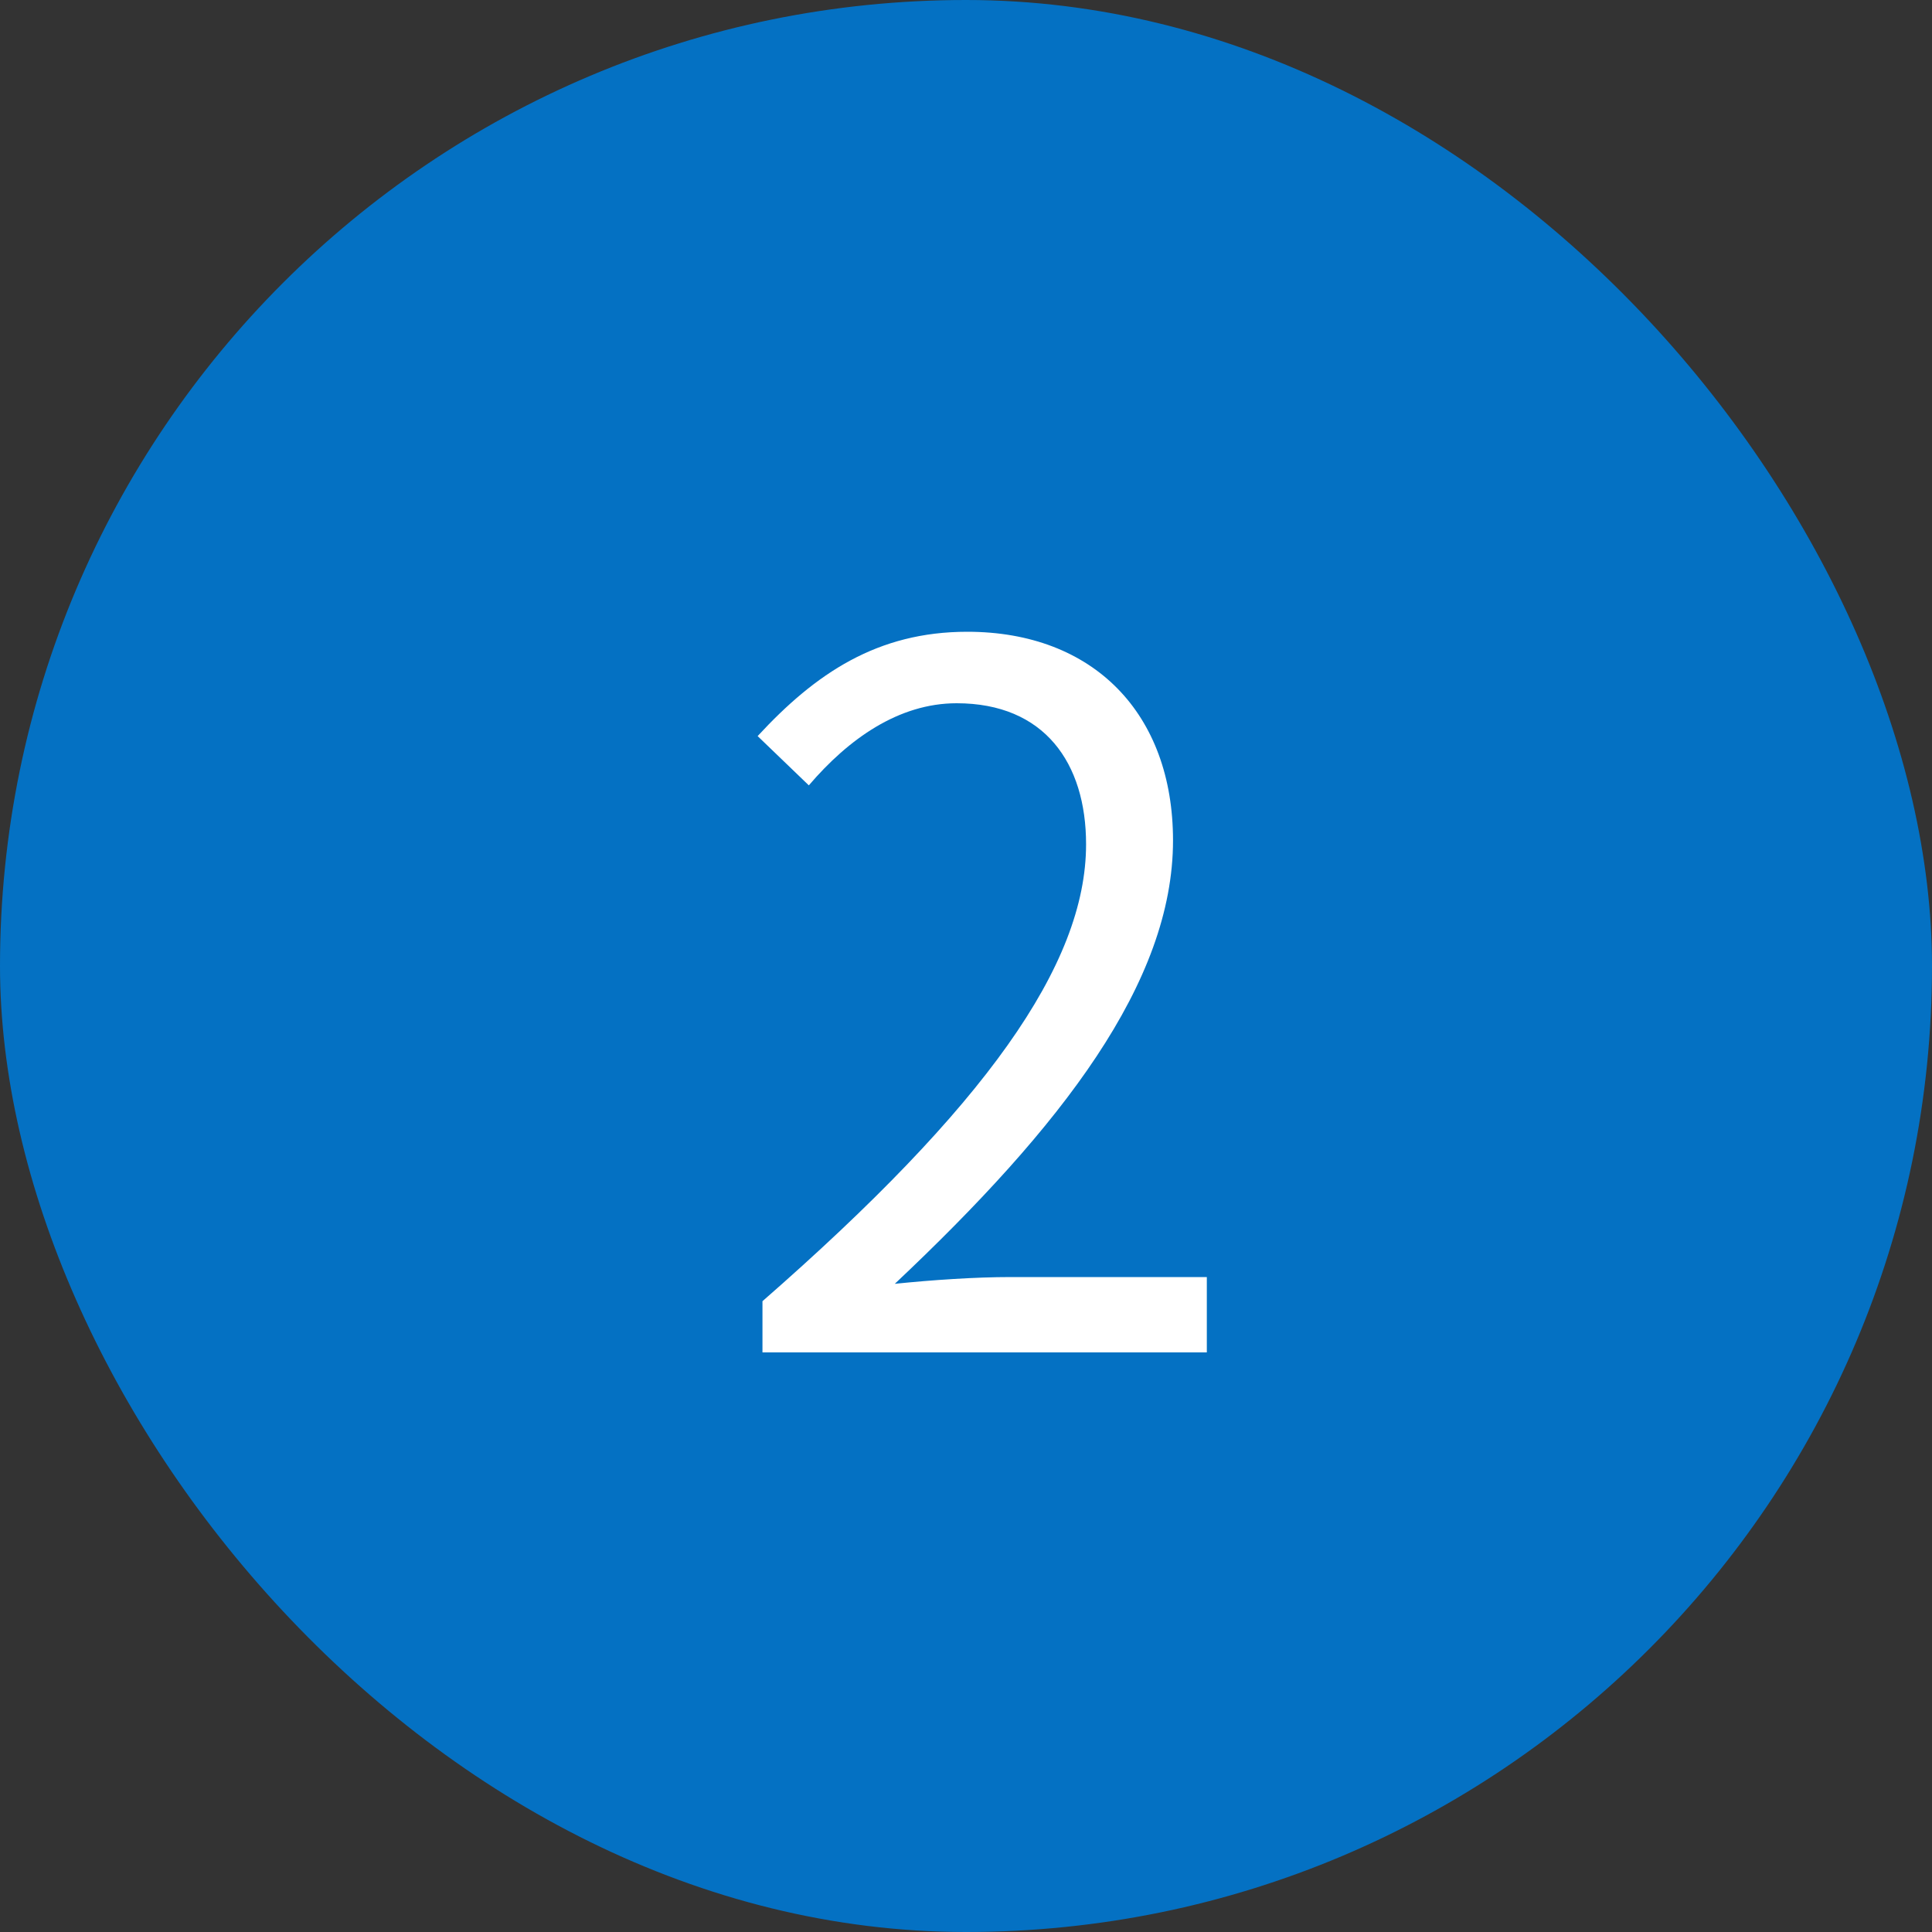 <svg width="20" height="20" viewBox="0 0 20 20" fill="none" xmlns="http://www.w3.org/2000/svg">
<rect x="0" y="0" width="20" height="20" fill="#333333" stroke="none"/>
<rect width="20" height="20" rx="10" fill="#0471C3"/>
<path d="M7.893 14H12.493V13.22H10.463C10.093 13.22 9.653 13.25 9.263 13.29C10.993 11.66 12.143 10.17 12.143 8.7C12.143 7.39 11.323 6.54 10.013 6.54C9.083 6.54 8.443 6.97 7.843 7.62L8.373 8.13C8.783 7.65 9.303 7.28 9.903 7.28C10.813 7.28 11.243 7.9 11.243 8.74C11.243 9.99 10.193 11.46 7.893 13.47V14Z" fill="white"/>
</svg>
